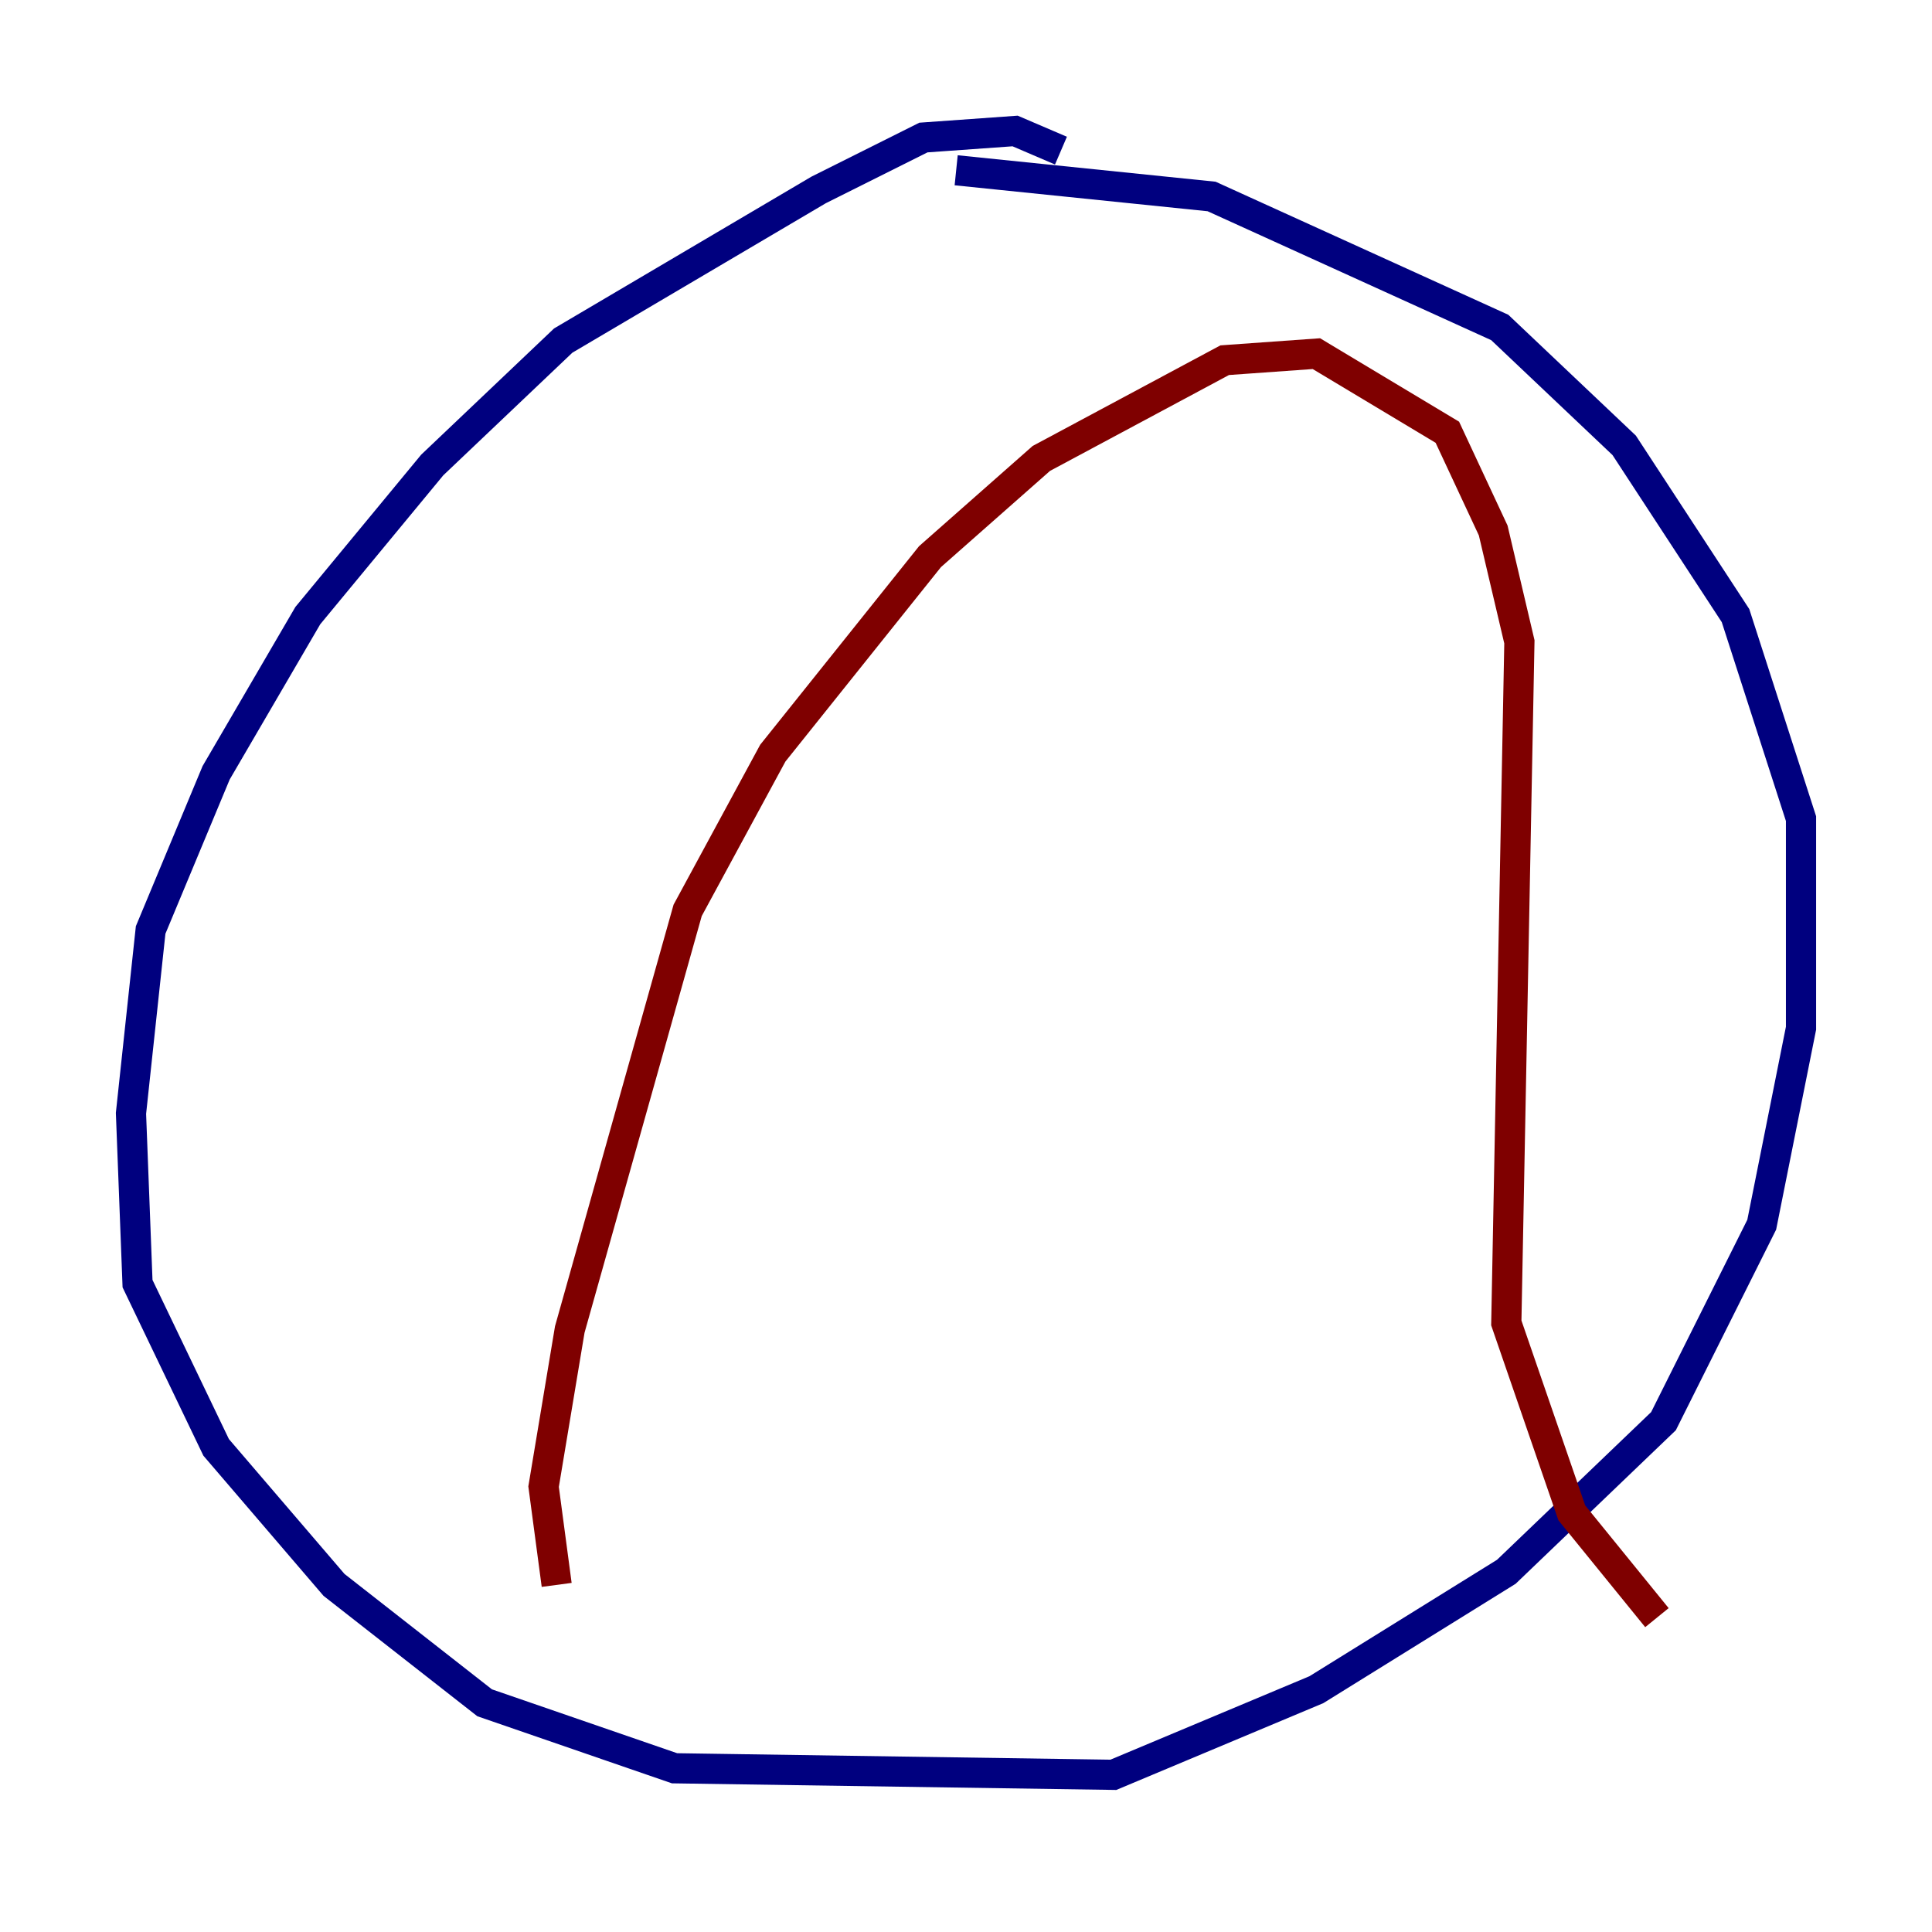 <?xml version="1.0" encoding="utf-8" ?>
<svg baseProfile="tiny" height="128" version="1.2" viewBox="0,0,128,128" width="128" xmlns="http://www.w3.org/2000/svg" xmlns:ev="http://www.w3.org/2001/xml-events" xmlns:xlink="http://www.w3.org/1999/xlink"><defs /><polyline fill="none" points="70.291,9.98 67.254,8.678 61.18,9.112 54.237,12.583 37.315,22.563 28.637,30.807 20.393,40.786 14.319,51.2 9.98,61.614 8.678,73.763 9.112,85.044 14.319,95.891 22.129,105.003 32.108,112.814 44.691,117.153 73.763,117.586 87.214,111.946 99.797,104.136 110.21,94.156 116.719,81.139 119.322,68.122 119.322,54.237 114.983,40.786 107.607,29.505 99.363,21.695 80.271,13.017 63.349,11.281" stroke="#00007f" stroke-width="2" /><polyline fill="none" points="36.881,105.003 36.014,98.495 37.749,88.081 45.559,60.312 51.2,49.898 61.614,36.881 68.99,30.373 81.139,23.864 87.214,23.43 95.891,28.637 98.929,35.146 100.664,42.522 99.797,87.647 104.136,100.231 109.776,107.173" stroke="#7f0000" stroke-width="2" /></svg>